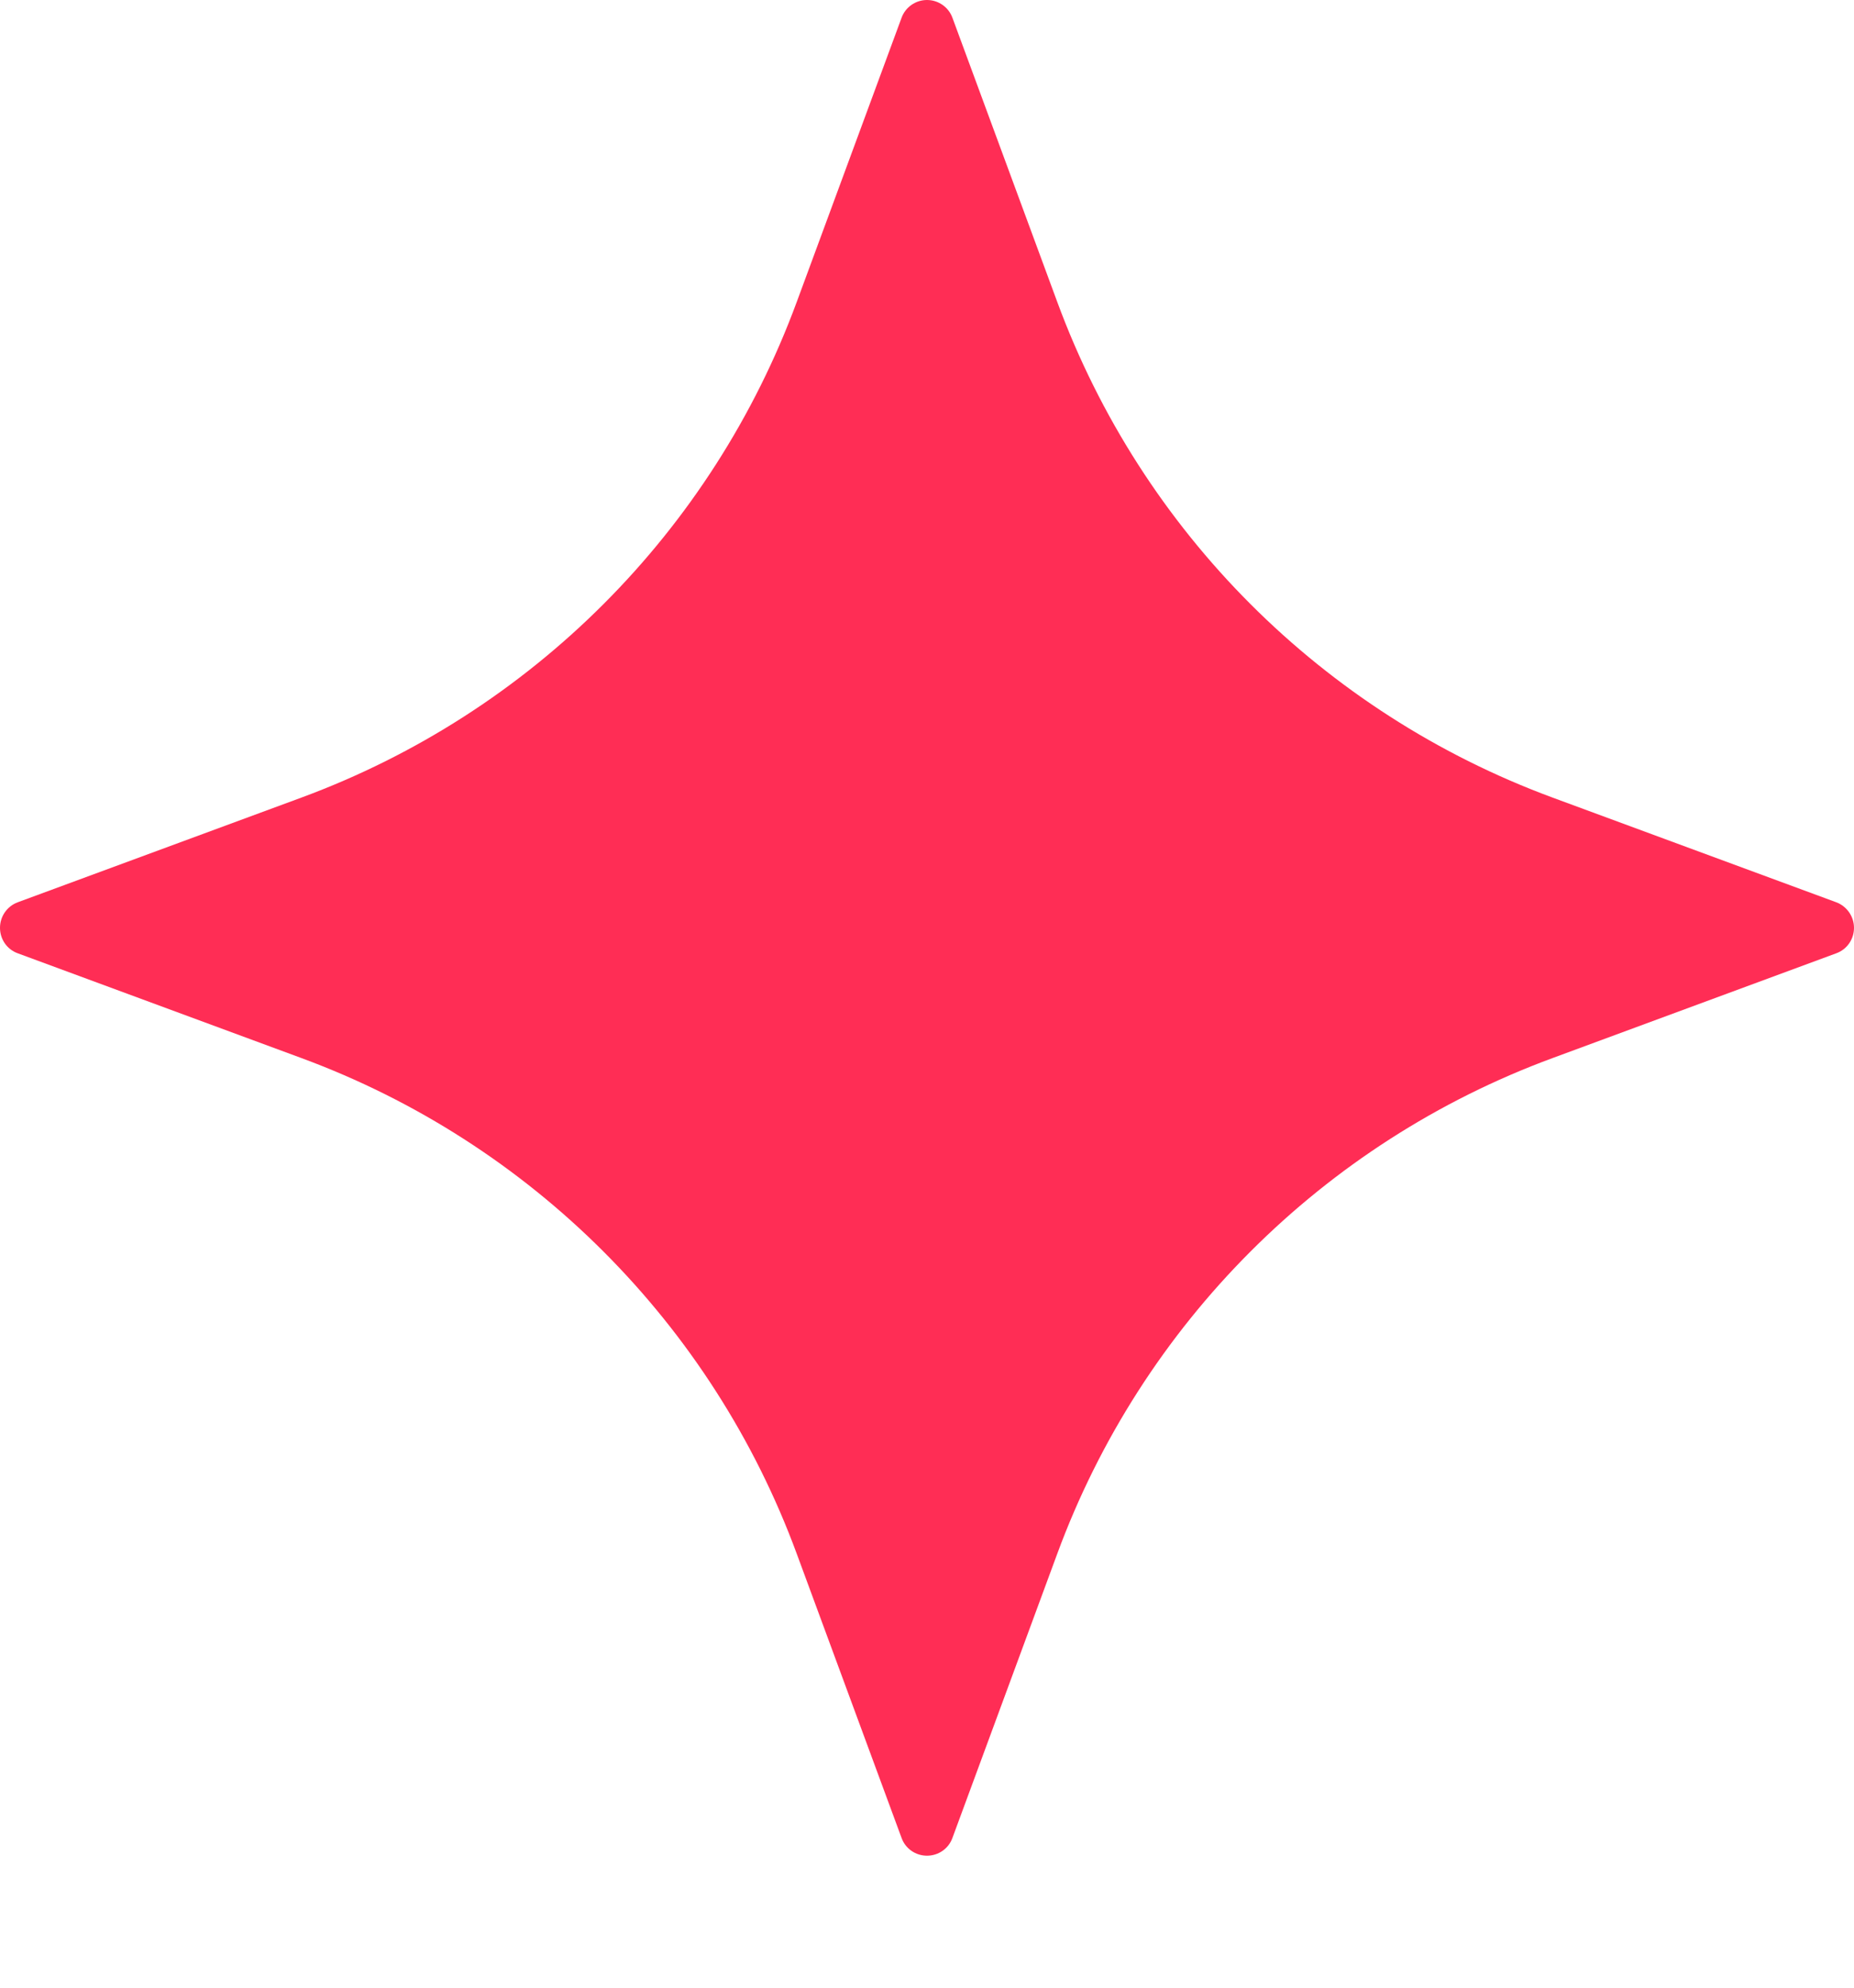 <svg width="14" height="15" viewBox="0 0 14 15" fill="none" xmlns="http://www.w3.org/2000/svg">
<path d="M13.866 6.809L11.724 6.019C9.989 5.379 8.622 4.012 7.983 2.277L7.192 0.134C7.163 0.054 7.086 0 7 0C6.914 0 6.837 0.054 6.808 0.134L6.017 2.277C5.378 4.012 4.011 5.379 2.276 6.019L0.134 6.809C0.053 6.839 0 6.916 0 7.002C0 7.088 0.053 7.165 0.134 7.194L2.277 7.985C4.011 8.625 5.378 9.992 6.017 11.727L6.808 13.87C6.837 13.951 6.914 14.004 7 14.004C7.086 14.004 7.163 13.951 7.192 13.87L7.983 11.727C8.622 9.992 9.989 8.624 11.723 7.985L13.866 7.194C13.947 7.165 14 7.088 14 7.002C14 6.916 13.946 6.839 13.866 6.809Z" fill="#FF2D55"/>
</svg>
